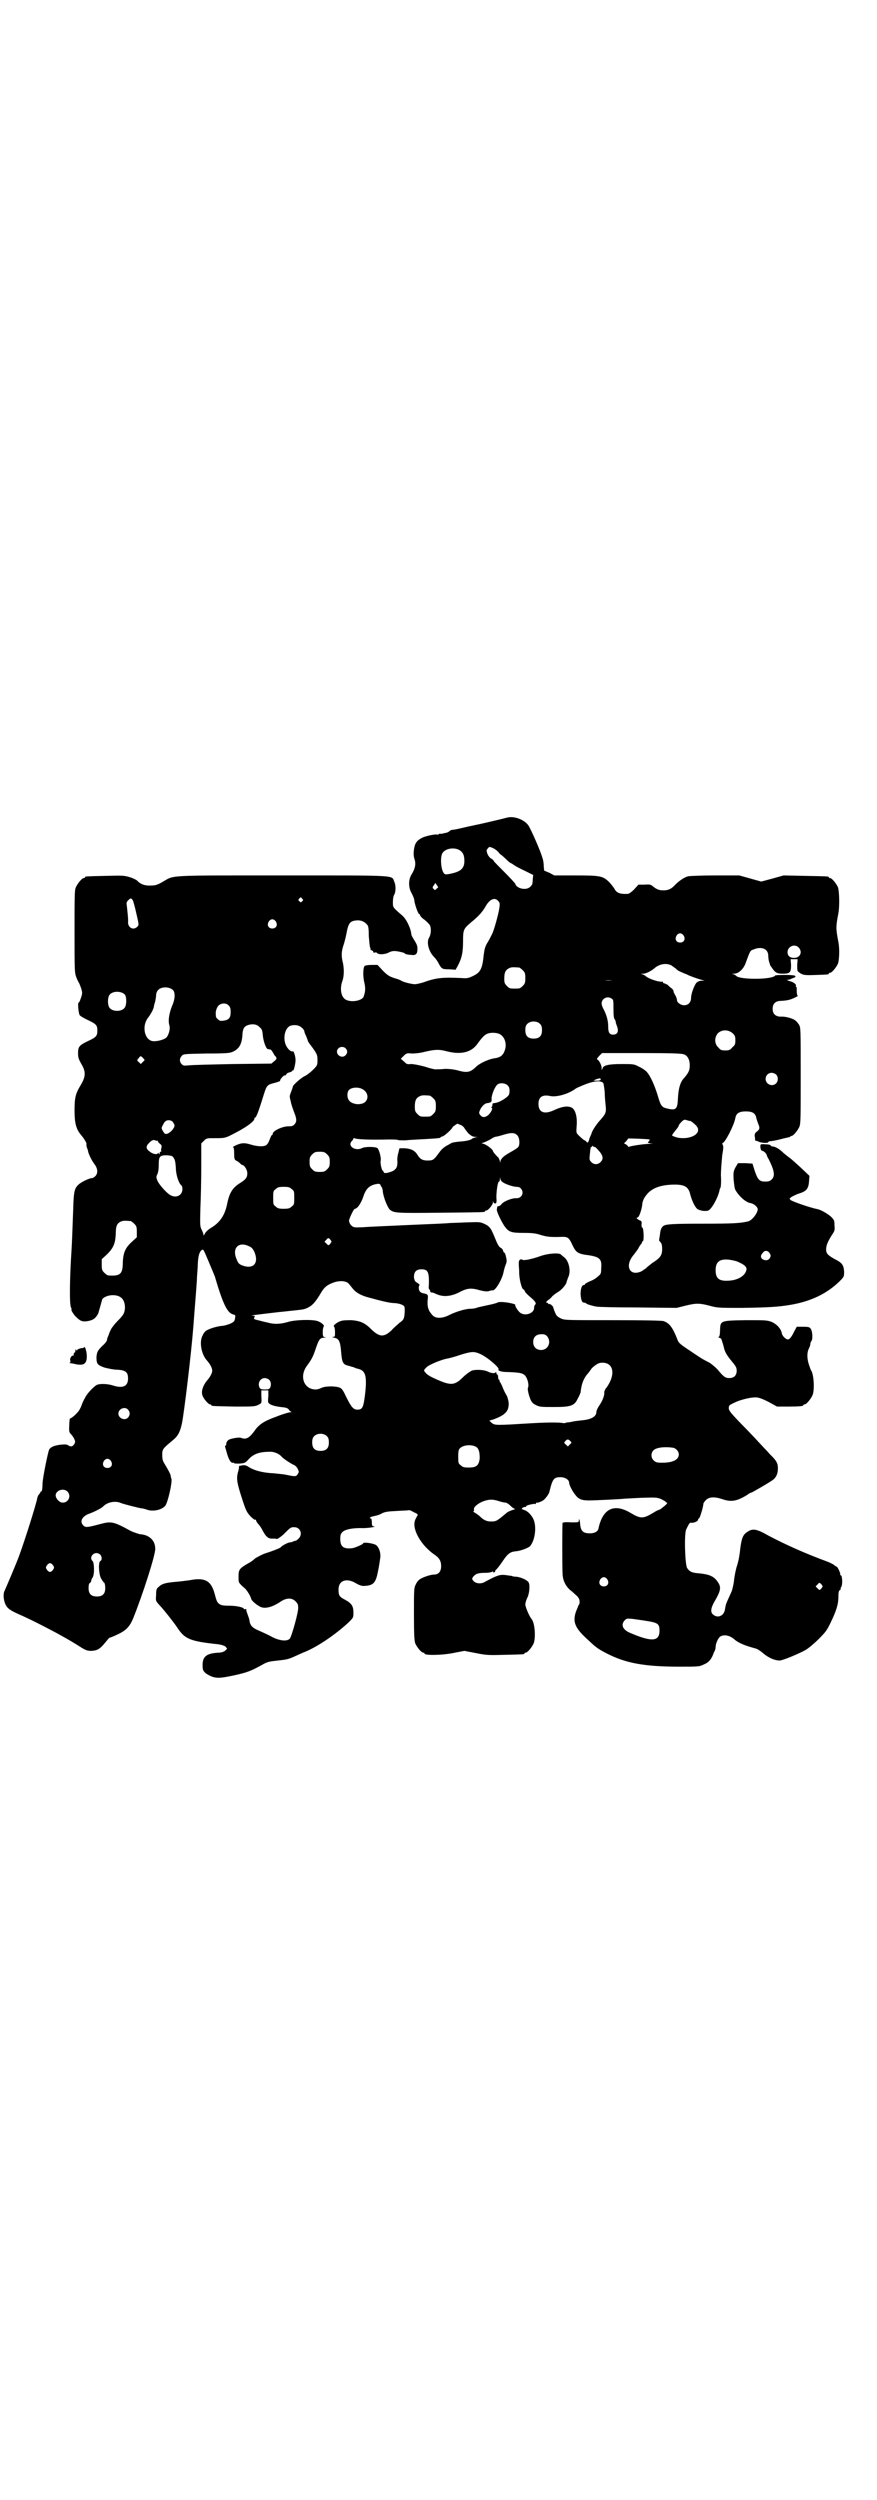 <?xml version="1.0" standalone="no"?>
<!DOCTYPE svg PUBLIC "-//W3C//DTD SVG 20010904//EN"
 "http://www.w3.org/TR/2001/REC-SVG-20010904/DTD/svg10.dtd">
<svg version="1.0" xmlns="http://www.w3.org/2000/svg"
 width="1000pt" height="2850pt" viewBox="0 0 1000 2850"
 preserveAspectRatio="xMidYMid meet">
<g transform="translate(0,2850) scale(0.5,-0.5)"
fill="#000000" stroke="none">
<path d="M1157 3836 c-7 -2 -66 -16 -73 -17 -3 -1 -15 -3 -27 -6 -12 -3 -23
-5 -25 -5 -2 0 -5 -1 -7 -3 -2 -2 -5 -3 -8 -4 -2 0 -5 -1 -6 -1 -1 -1 -4 -1
-6 -1 -3 0 -5 0 -5 -1 0 -1 -1 -2 -2 -1 -3 2 -29 -3 -37 -8 -11 -6 -15 -12
-17 -26 -1 -9 -1 -14 1 -21 4 -11 2 -22 -6 -35 -8 -12 -8 -31 0 -44 3 -6 6
-13 6 -17 1 -8 8 -29 11 -30 1 0 2 -2 2 -3 0 -1 4 -6 10 -10 5 -4 11 -10 12
-12 4 -7 3 -21 -1 -28 -7 -10 -2 -32 11 -45 4 -4 8 -10 10 -14 7 -13 8 -14 24
-14 l15 -1 5 9 c9 17 12 30 12 56 0 26 1 28 17 42 16 13 25 22 33 35 10 19 22
24 30 15 4 -4 4 -7 3 -15 -2 -15 -13 -54 -17 -61 -2 -4 -6 -12 -9 -17 -7 -11
-8 -16 -10 -31 -3 -32 -8 -40 -26 -48 -8 -4 -13 -5 -23 -4 -45 2 -59 1 -89
-10 -7 -2 -15 -4 -19 -4 -7 0 -27 5 -31 8 -1 1 -8 4 -16 6 -12 4 -16 7 -26 17
l-12 13 -13 0 c-7 0 -14 -1 -16 -2 -4 -3 -5 -23 -1 -39 3 -13 2 -21 -2 -32 -4
-8 -25 -13 -39 -7 -12 5 -16 25 -9 44 4 11 4 30 0 45 -3 13 -2 24 3 38 1 3 4
14 6 24 4 23 8 28 19 30 12 2 21 -1 28 -9 3 -3 4 -8 4 -26 1 -12 2 -24 3 -26
1 -2 1 -4 1 -5 -1 0 1 -1 3 -2 2 -1 4 -2 3 -3 -1 -2 4 -3 6 -1 0 0 2 -1 3 -2
4 -4 16 -3 24 0 11 6 16 6 36 1 2 -1 4 -2 4 -3 1 0 6 -2 12 -2 12 -2 16 1 16
14 0 7 -2 11 -7 19 -4 6 -7 12 -7 14 -1 13 -11 34 -20 42 -23 20 -22 19 -22
31 0 7 1 14 3 17 4 7 4 22 0 30 -6 15 11 14 -255 14 -265 0 -246 1 -272 -14
-12 -7 -17 -9 -27 -9 -14 -1 -25 3 -32 11 -2 2 -10 6 -17 8 -13 4 -17 4 -55 3
-46 -1 -47 -1 -47 -3 0 -1 -1 -2 -3 -2 -4 0 -14 -12 -18 -21 -3 -6 -3 -20 -3
-101 0 -87 0 -94 4 -104 2 -6 5 -11 6 -13 1 -1 3 -7 5 -12 3 -10 3 -12 0 -21
-2 -6 -4 -12 -6 -12 -2 -2 0 -25 3 -29 2 -2 10 -7 19 -11 19 -9 21 -12 21 -24
0 -12 -3 -15 -20 -23 -21 -10 -24 -13 -24 -28 0 -10 1 -13 7 -24 11 -18 11
-29 -1 -49 -12 -20 -14 -29 -14 -58 0 -30 4 -43 15 -56 7 -8 14 -20 12 -21 0
-1 0 -4 1 -7 1 -3 3 -7 3 -10 2 -7 8 -20 15 -29 7 -10 8 -20 1 -27 -2 -2 -5
-4 -7 -4 -6 0 -25 -9 -31 -15 -9 -8 -11 -16 -12 -54 -2 -56 -3 -82 -4 -97 -4
-61 -5 -123 -1 -129 1 -3 2 -5 1 -5 -2 0 6 -13 11 -17 10 -10 15 -11 27 -9 5
1 11 3 13 5 4 2 11 12 11 16 3 9 7 25 8 28 2 5 13 10 24 10 19 0 28 -10 28
-29 -1 -12 -3 -16 -17 -30 -6 -6 -13 -15 -15 -19 -2 -4 -5 -11 -6 -15 -2 -3
-3 -8 -3 -9 0 -2 -4 -8 -10 -13 -11 -11 -13 -14 -14 -26 0 -16 2 -18 18 -24 8
-2 21 -5 30 -5 19 -1 24 -6 24 -20 0 -18 -12 -23 -34 -16 -12 4 -31 5 -38 1
-7 -4 -23 -21 -26 -29 -2 -3 -6 -11 -8 -17 -2 -6 -6 -13 -9 -16 -7 -8 -15 -14
-17 -14 -1 0 -2 -7 -2 -15 -1 -14 0 -17 3 -20 2 -2 6 -7 8 -11 3 -7 3 -8 0
-13 -4 -6 -8 -6 -14 -2 -3 2 -7 2 -18 1 -14 -2 -21 -5 -25 -11 -3 -8 -14 -61
-15 -77 0 -9 -1 -17 -2 -18 -2 0 -3 -2 -3 -3 -1 -1 -2 -4 -4 -5 -1 -2 -3 -6
-3 -8 -3 -15 -27 -92 -42 -133 -8 -21 -28 -68 -33 -79 -3 -6 -2 -20 2 -29 5
-11 11 -15 41 -28 24 -11 47 -23 66 -33 6 -3 15 -8 22 -12 15 -8 33 -19 47
-28 9 -5 12 -6 21 -6 13 1 19 4 31 19 5 6 9 11 10 11 1 0 9 3 17 7 20 9 29 18
37 38 21 52 51 145 50 158 0 19 -14 32 -35 33 -4 1 -13 4 -20 7 -40 22 -45 23
-71 16 -30 -8 -33 -8 -38 -3 -9 9 -3 21 14 27 11 4 27 12 31 16 9 10 28 14 41
8 8 -3 36 -10 46 -12 4 0 10 -2 13 -3 13 -5 34 -1 42 9 6 8 16 53 14 61 -1 3
-2 7 -2 9 -1 3 -6 13 -14 26 -4 6 -5 11 -5 20 0 13 1 14 25 34 11 9 16 19 20
38 5 25 21 157 26 221 2 28 7 88 8 105 0 10 2 26 2 36 1 21 4 29 9 33 4 2 3 4
19 -34 11 -26 12 -29 12 -30 18 -61 28 -80 41 -83 5 -1 5 -2 4 -9 -1 -6 -2 -8
-11 -12 -5 -2 -14 -5 -19 -5 -11 -1 -28 -6 -36 -11 -2 -1 -6 -6 -8 -11 -8 -14
-3 -43 10 -57 7 -8 12 -17 12 -23 0 -6 -5 -15 -13 -24 -7 -9 -12 -21 -10 -30
1 -8 14 -23 18 -23 2 0 3 -1 3 -2 0 -2 6 -2 55 -3 39 0 45 0 52 4 8 4 8 3 7
21 l0 12 8 0 8 0 0 -13 c-1 -7 -1 -14 0 -15 3 -5 13 -8 28 -10 11 -1 15 -2 18
-5 2 -3 4 -5 6 -6 2 0 1 -1 -2 -1 -3 0 -17 -4 -32 -10 -28 -10 -40 -18 -50
-33 -12 -16 -19 -20 -31 -15 -4 1 -19 -1 -26 -4 -5 -2 -8 -9 -7 -12 0 -1 -1
-2 -2 -2 -1 0 -1 -2 0 -5 1 -4 3 -10 4 -14 4 -14 9 -21 13 -20 1 0 3 0 3 -1 0
-1 5 -1 12 -1 12 1 13 1 22 11 12 12 25 16 49 16 9 0 20 -5 25 -11 3 -4 21
-16 28 -19 3 -1 7 -5 9 -9 3 -7 3 -7 0 -12 -4 -6 -5 -6 -29 -1 -6 1 -18 2 -27
3 -25 1 -45 7 -57 15 -5 4 -12 4 -18 2 -1 0 -1 0 -2 0 -1 0 -1 -2 -1 -4 0 -1
-1 -7 -3 -13 -3 -14 -1 -24 10 -58 9 -28 11 -31 19 -40 5 -5 10 -9 11 -8 1 1
2 0 2 -2 0 -1 3 -6 7 -10 3 -4 7 -10 8 -13 2 -3 5 -9 8 -12 5 -5 7 -6 14 -6 5
0 9 0 10 -1 2 0 8 4 15 10 17 17 17 17 25 17 14 0 20 -16 10 -26 -3 -3 -6 -5
-7 -5 0 0 -3 0 -6 -2 -3 -1 -7 -2 -9 -2 -4 -1 -16 -7 -19 -11 -2 -2 -20 -9
-36 -14 -8 -3 -17 -8 -22 -11 -4 -4 -11 -9 -17 -12 -19 -11 -21 -14 -21 -29 0
-15 -1 -14 15 -28 5 -5 13 -18 14 -24 1 -3 9 -11 18 -16 10 -7 27 -4 47 9 14
10 27 11 36 2 5 -5 6 -8 6 -14 1 -10 -15 -66 -19 -71 -6 -7 -23 -5 -39 3 -7 4
-20 10 -29 14 -17 7 -22 12 -24 23 0 4 -3 11 -5 17 -2 5 -3 9 -2 10 0 1 -1 1
-2 0 -2 0 -4 0 -4 1 0 3 -16 7 -33 7 -14 0 -19 1 -23 4 -5 4 -6 6 -11 25 -8
28 -22 36 -57 29 -8 -1 -22 -3 -36 -4 -19 -2 -27 -4 -34 -11 -5 -4 -6 -6 -6
-19 -1 -13 -1 -13 7 -22 9 -9 34 -41 40 -50 18 -28 29 -33 95 -40 7 -1 13 -3
16 -5 l4 -5 -4 -4 c-3 -3 -7 -4 -13 -5 -29 -1 -39 -8 -39 -28 0 -11 1 -13 6
-18 3 -3 11 -7 16 -9 13 -4 22 -3 58 5 25 6 32 9 59 24 9 5 14 6 33 8 19 2 24
3 37 9 9 4 18 8 20 9 30 11 74 41 104 69 11 11 11 11 11 22 0 15 -4 21 -18 29
-14 7 -16 10 -16 24 0 21 19 27 40 14 7 -4 12 -6 18 -6 19 1 25 5 30 24 3 14
4 18 7 39 2 11 -2 24 -9 30 -5 4 -30 8 -30 4 0 -2 -20 -11 -26 -11 -19 -2 -26
4 -26 21 0 9 1 12 5 16 6 6 22 9 41 9 13 -1 40 3 30 4 -3 0 -4 2 -4 9 0 5 -1
9 -2 9 -6 0 -1 4 6 5 5 1 13 3 18 6 7 4 14 5 35 6 14 1 27 1 28 2 1 0 6 -2 11
-5 9 -4 10 -5 7 -9 -1 -2 -4 -7 -5 -11 -6 -20 15 -56 44 -76 12 -8 16 -15 16
-27 0 -12 -6 -19 -16 -19 -8 0 -26 -6 -33 -11 -3 -2 -7 -7 -9 -12 -4 -7 -4
-13 -4 -67 0 -50 1 -61 3 -67 4 -9 14 -21 18 -21 2 0 3 -1 3 -2 0 -5 44 -4 70
2 l21 4 26 -5 c25 -5 29 -5 66 -4 44 1 45 1 45 3 0 1 1 2 3 2 4 0 14 12 18 21
5 13 3 47 -5 56 -5 6 -14 27 -14 33 0 3 2 10 4 14 5 9 7 28 4 35 -2 6 -18 13
-28 14 -5 0 -10 1 -11 2 -1 0 -8 1 -15 2 -12 1 -17 0 -45 -15 -9 -6 -21 -5
-27 1 -4 5 -4 5 -1 10 6 7 11 9 30 9 7 0 13 2 15 3 2 1 2 1 1 0 -1 -2 0 -3 2
-2 2 1 3 2 2 3 0 0 1 2 2 3 2 1 9 10 15 19 12 18 18 22 30 23 11 1 28 7 33 12
11 13 15 43 8 60 -4 10 -14 20 -21 22 -3 1 -6 2 -6 3 0 2 6 5 9 4 0 0 1 1 1 2
0 2 18 6 20 5 1 -1 2 0 2 1 0 1 1 2 2 2 2 -1 13 3 17 7 5 5 11 13 12 18 7 29
10 33 25 33 11 0 20 -6 20 -13 0 -4 6 -17 13 -26 8 -11 15 -14 32 -14 13 0 76
3 81 4 1 0 19 1 38 2 34 1 36 1 46 -3 5 -3 10 -5 10 -6 0 -1 1 -2 3 -2 2 0 -1
-4 -6 -8 -5 -4 -10 -8 -11 -8 -1 0 -8 -3 -14 -7 -23 -14 -29 -14 -51 -1 -38
23 -64 11 -74 -34 -1 -8 -9 -12 -20 -12 -15 0 -21 5 -22 22 -1 9 -3 14 -3 7 0
-4 -1 -4 -18 -4 -10 1 -18 0 -19 -1 -1 -2 -1 -101 0 -118 1 -16 9 -30 22 -39
5 -5 10 -9 11 -10 0 0 2 -2 3 -4 3 -3 4 -13 1 -16 -1 -1 -3 -8 -6 -14 -9 -25
-3 -39 27 -66 18 -17 22 -20 41 -30 44 -23 87 -31 167 -31 44 0 46 0 56 5 10
4 16 10 21 22 1 3 3 8 4 9 1 2 2 6 2 9 0 8 6 21 11 24 9 5 22 2 32 -7 9 -8 24
-14 46 -20 6 -1 13 -6 20 -12 12 -10 26 -16 37 -16 7 0 45 16 59 24 7 4 20 15
30 25 16 16 19 20 28 39 12 25 17 40 17 58 0 10 1 14 4 15 1 1 2 2 1 2 0 1 0
3 1 4 4 5 3 25 0 27 -2 1 -3 2 -2 2 2 1 -6 18 -8 18 -1 0 -4 2 -6 4 -3 2 -9 5
-14 7 -54 20 -96 39 -136 60 -26 15 -36 17 -48 8 -10 -6 -13 -15 -16 -39 -1
-12 -4 -28 -7 -37 -3 -9 -6 -24 -7 -34 -1 -10 -4 -21 -5 -24 -1 -3 -5 -11 -8
-18 -5 -11 -6 -13 -8 -26 -3 -14 -17 -19 -27 -10 -6 5 -5 14 2 27 17 29 18 36
6 51 -8 10 -19 14 -42 16 -14 1 -20 4 -25 12 -5 8 -7 80 -2 88 7 15 8 16 13
15 6 0 14 4 14 7 0 2 1 3 2 3 2 0 10 27 10 33 0 2 3 6 6 9 7 7 19 8 37 2 20
-7 33 -5 56 9 4 3 9 6 11 6 8 4 46 26 50 30 7 6 10 14 10 26 0 11 -4 18 -19
32 -2 3 -13 14 -24 26 -11 12 -31 33 -44 46 -20 21 -24 26 -25 31 0 7 0 8 11
13 13 7 37 13 50 13 6 0 13 -2 29 -10 l20 -11 25 0 c26 0 35 1 35 3 0 1 1 2 3
2 4 0 14 12 18 21 5 12 3 47 -3 56 -1 1 -3 7 -5 13 -5 14 -5 29 0 38 2 4 3 8
3 10 0 2 1 4 2 6 4 3 3 23 -1 28 -2 4 -5 5 -17 5 l-15 0 -6 -11 c-6 -13 -11
-18 -14 -18 -5 0 -13 8 -14 14 -2 11 -12 21 -23 26 -11 4 -14 4 -59 4 -59 -1
-58 -1 -59 -23 0 -8 -1 -15 -3 -15 -1 -1 -1 -2 1 -2 2 0 4 -2 5 -3 2 -6 5 -15
6 -20 2 -10 8 -19 18 -31 9 -11 11 -14 11 -21 0 -11 -6 -17 -17 -17 -9 0 -13
3 -27 20 -5 5 -13 12 -18 15 -6 3 -13 7 -15 8 -2 1 -16 10 -29 19 -20 13 -26
18 -28 23 -12 31 -19 40 -33 45 -6 1 -37 2 -117 2 -107 0 -108 0 -117 4 -8 4
-10 6 -13 13 -2 5 -4 10 -4 11 0 4 -8 10 -10 9 -1 -1 -2 0 -2 1 0 1 -2 2 -3 2
-3 0 -2 1 2 5 3 2 8 6 10 9 2 2 8 7 13 10 8 4 20 18 20 23 0 1 2 5 3 9 8 14 3
39 -9 48 -3 2 -6 5 -7 6 -5 4 -29 2 -44 -3 -22 -8 -42 -12 -44 -9 -1 1 -3 1
-5 0 -2 -1 -3 -4 -3 -9 0 -5 1 -13 1 -20 0 -16 6 -39 10 -39 1 0 2 -2 3 -4 0
-2 6 -8 12 -13 12 -10 15 -15 11 -18 -1 -1 -2 -4 -2 -7 0 -13 -22 -20 -33 -10
-6 6 -11 15 -10 17 2 1 -12 5 -25 6 -7 1 -13 0 -14 0 0 -1 -10 -4 -20 -6 -10
-2 -22 -5 -27 -6 -4 -2 -11 -3 -16 -3 -12 0 -34 -7 -48 -14 -13 -7 -28 -9 -36
-3 -2 1 -7 7 -10 12 -4 9 -4 12 -4 23 2 14 1 15 -8 17 -8 1 -12 5 -12 13 0 3
1 6 2 6 1 0 -1 2 -5 5 -6 3 -7 6 -8 13 0 12 5 18 17 18 15 0 18 -6 17 -37 -1
-4 0 -8 1 -9 1 0 2 -2 2 -4 0 -2 2 -3 4 -3 2 0 4 -1 5 -1 1 -1 6 -3 12 -5 13
-4 30 -2 48 8 16 8 25 9 45 3 8 -2 15 -3 19 -2 6 2 7 2 10 2 6 0 20 23 24 40
1 5 3 13 5 18 3 7 3 10 1 18 -1 6 -3 10 -4 10 -1 0 -2 2 -3 5 0 2 -3 5 -5 6
-3 1 -7 7 -11 17 -11 27 -13 31 -25 37 -11 5 -11 5 -42 4 -17 -1 -37 -1 -44
-2 -14 -1 -46 -2 -132 -6 -20 -1 -47 -2 -59 -3 -22 -1 -22 -1 -28 4 -3 3 -5 8
-5 11 0 4 10 25 12 26 1 1 3 1 4 2 5 2 13 15 17 28 6 18 15 26 34 28 2 0 4 -1
5 -3 0 -2 1 -3 2 -4 1 -1 3 -6 3 -11 2 -15 11 -36 16 -41 10 -8 16 -8 116 -7
99 1 101 1 101 3 0 1 1 2 3 2 4 0 15 13 15 18 0 4 1 4 1 1 1 -2 3 -3 5 -3 2 1
3 3 2 14 0 14 3 36 6 36 1 0 2 2 2 6 1 5 1 5 1 0 1 -3 3 -6 5 -7 6 -5 25 -11
32 -11 4 0 8 -1 10 -4 8 -9 2 -22 -10 -22 -10 1 -29 -7 -34 -13 -2 -3 -5 -5
-7 -5 -3 0 -3 -1 -4 -8 0 -6 10 -26 17 -37 10 -14 15 -16 44 -16 20 0 28 -1
40 -5 14 -4 21 -5 49 -4 12 0 15 -2 23 -20 8 -16 12 -19 37 -22 25 -4 30 -9
28 -30 0 -12 -1 -13 -7 -18 -4 -4 -12 -9 -18 -11 -7 -3 -12 -6 -12 -7 0 -1 -1
-2 -3 -2 -4 0 -7 -8 -7 -21 1 -13 3 -19 8 -19 2 0 4 -1 5 -2 2 -2 16 -6 23 -7
3 -1 45 -2 94 -2 l89 -1 20 5 c24 6 32 6 55 0 18 -5 21 -5 74 -5 60 1 81 2
111 7 47 8 84 26 113 55 9 9 9 10 9 21 -1 15 -5 20 -21 28 -16 9 -20 13 -20
22 0 9 3 17 13 33 7 10 7 12 6 23 0 11 -1 12 -9 20 -9 7 -21 14 -29 16 -16 3
-57 17 -62 21 -3 3 -3 3 2 7 4 2 11 6 18 8 16 5 21 11 22 28 l1 12 -20 19
c-11 10 -22 20 -25 22 -3 2 -9 7 -14 11 -9 9 -19 15 -25 15 -2 0 -4 1 -4 2 -1
2 -6 3 -13 3 -10 1 -11 0 -11 -4 0 -7 2 -11 5 -11 1 0 4 -2 7 -5 2 -3 3 -5 3
-5 -1 0 1 -4 4 -9 13 -26 15 -38 7 -46 -4 -4 -7 -5 -15 -5 -13 0 -17 4 -24 25
l-5 16 -16 1 -17 0 -6 -10 c-4 -8 -5 -11 -4 -27 1 -10 2 -20 4 -24 8 -14 23
-28 34 -30 8 -1 17 -9 17 -14 0 -9 -14 -27 -23 -28 -17 -4 -35 -5 -100 -5 -70
0 -86 -1 -92 -5 -5 -4 -7 -9 -8 -20 -1 -7 -2 -12 -2 -13 0 0 1 -2 3 -4 3 -3 4
-7 4 -16 0 -14 -4 -20 -23 -32 -6 -5 -13 -10 -13 -11 -1 -1 -6 -4 -10 -7 -28
-14 -41 12 -18 38 2 3 7 9 10 14 2 5 6 9 6 10 1 0 2 2 2 3 0 2 1 3 2 3 3 0 2
30 -1 31 -2 0 -2 4 -2 8 1 6 0 7 -5 9 -6 3 -8 6 -4 6 3 0 10 18 11 33 2 9 5
14 13 23 12 12 29 18 55 19 27 1 37 -4 41 -22 4 -15 11 -30 17 -34 4 -2 10 -4
16 -4 8 0 10 1 14 6 8 9 18 30 20 42 0 1 1 3 2 5 1 1 2 14 1 28 0 14 2 34 3
46 3 16 3 21 1 24 -1 2 -1 4 0 4 5 0 26 40 29 57 2 11 9 15 24 15 15 0 22 -4
24 -16 1 -4 3 -9 4 -12 4 -9 4 -13 -3 -18 -4 -3 -5 -5 -5 -10 1 -4 1 -8 1 -9
1 -2 1 -3 2 -2 0 0 3 0 6 -2 6 -3 22 -4 22 -1 0 1 1 1 3 2 5 0 15 2 27 5 6 2
14 3 16 4 2 0 4 1 4 1 0 1 1 2 3 2 4 0 14 12 18 21 3 7 3 21 3 117 0 108 0
109 -4 116 -3 4 -6 8 -8 9 -5 5 -24 10 -33 9 -12 0 -19 6 -19 18 0 12 7 18 19
18 4 0 12 1 17 2 9 2 25 10 21 10 -1 0 -2 4 -2 10 0 5 0 10 -1 10 -1 0 -2 1
-1 2 2 3 -5 9 -14 11 -6 2 -8 3 -5 3 2 0 6 1 8 2 1 1 5 2 7 3 4 1 4 4 0 5 -13
2 -42 1 -43 0 -6 -10 -82 -10 -89 -1 -1 1 -4 3 -7 4 -4 0 -3 1 2 1 10 0 21 10
26 23 11 30 11 30 18 32 18 8 34 2 34 -14 0 -5 1 -11 2 -14 1 -3 2 -6 2 -6 -1
0 1 -3 4 -7 8 -12 12 -14 25 -14 17 0 19 3 19 20 l-1 13 8 0 8 0 -1 -13 c0
-11 0 -14 3 -16 9 -7 12 -8 38 -7 29 1 31 1 31 3 0 1 1 2 3 2 4 0 14 12 18 21
3 9 4 33 1 49 -6 31 -6 35 0 66 3 17 2 50 -1 59 -4 9 -14 21 -18 21 -2 0 -3 1
-3 2 0 2 -2 2 -54 3 l-49 1 -25 -7 -26 -7 -25 7 -25 7 -54 0 c-30 0 -58 -1
-63 -2 -8 -2 -20 -10 -29 -19 -9 -10 -16 -13 -27 -13 -10 0 -15 2 -24 9 -4 4
-7 5 -19 4 l-14 0 -10 -11 c-6 -6 -12 -10 -14 -10 -18 -1 -26 2 -31 12 -2 3
-7 10 -12 15 -14 14 -21 15 -77 15 l-48 0 -11 6 -12 5 -1 10 c0 6 -1 14 -3 19
-4 15 -26 65 -32 74 -9 13 -32 22 -48 18z m-21 -78 c2 -3 4 -5 5 -6 1 0 7 -5
12 -10 6 -6 11 -10 12 -10 1 0 4 -2 8 -5 3 -2 14 -8 25 -13 l18 -9 -1 -9 c0
-5 -1 -10 -1 -11 0 -2 -3 -5 -5 -7 -9 -9 -31 -4 -34 7 -1 2 -12 14 -25 27 -13
13 -24 24 -24 25 0 1 -2 3 -5 5 -3 1 -7 6 -9 10 -3 9 -3 9 0 13 4 5 4 5 13 1
4 -2 9 -6 11 -8z m-87 3 c7 -5 10 -11 10 -24 0 -18 -9 -25 -36 -30 -8 -1 -9
-1 -12 4 -6 10 -7 36 -2 44 7 11 28 14 40 6z m-53 -87 c-4 -4 -4 -4 -7 -1 -3
3 -3 4 0 8 l4 6 3 -5 c4 -5 4 -5 0 -8z m-307 -23 c3 -3 3 -3 0 -6 -3 -3 -3 -3
-6 0 -3 2 -3 3 -1 6 4 4 4 4 7 0z m-386 -4 c1 -2 5 -16 8 -30 6 -26 6 -26 2
-30 -9 -9 -21 -2 -21 10 1 6 -2 30 -3 40 -1 4 0 7 3 10 6 6 7 6 11 0z m326
-48 c5 -8 1 -16 -8 -16 -9 0 -13 8 -8 16 2 3 5 5 8 5 3 0 6 -2 8 -5z m930 -32
c5 -8 1 -16 -8 -16 -9 0 -13 8 -8 16 2 3 5 5 8 5 3 0 6 -2 8 -5z m262 -27 c10
-10 4 -24 -10 -24 -10 0 -15 5 -15 13 0 13 16 20 25 11z m-290 -41 c3 -2 8 -6
11 -8 2 -3 8 -6 13 -8 4 -2 10 -4 12 -5 5 -3 25 -10 33 -12 l7 -2 -7 0 c-5 0
-9 -2 -12 -5 -5 -6 -12 -25 -12 -34 0 -10 -6 -17 -16 -17 -7 0 -16 6 -16 11 0
2 -1 5 -2 8 -5 9 -6 11 -6 13 0 2 -2 5 -5 7 -3 2 -7 6 -9 8 -3 1 -6 3 -7 3 -2
0 -3 1 -3 2 0 1 -1 2 -1 2 -7 -2 -31 6 -38 12 -2 2 -6 4 -9 5 -4 0 -3 1 3 1 6
0 18 6 25 12 11 10 27 13 39 7z m-347 -5 c1 0 5 -3 8 -6 5 -5 6 -7 6 -18 0
-11 -1 -13 -6 -18 -6 -6 -7 -6 -18 -6 -11 0 -12 0 -18 6 -5 5 -6 7 -6 17 0 14
3 20 12 24 5 2 8 2 22 1z m212 -29 c-5 -1 -12 -1 -16 0 -5 0 -2 0 7 0 9 0 13
0 9 0z m-1001 -23 c5 -6 4 -21 -2 -34 -7 -17 -10 -34 -7 -45 3 -8 -1 -23 -7
-29 -5 -4 -17 -8 -28 -8 -21 0 -29 34 -13 54 6 8 12 19 13 25 0 3 2 8 3 12 1
5 2 11 2 14 0 4 2 9 4 11 7 9 27 9 35 0z m-110 -10 c4 -6 4 -24 -1 -30 -7 -9
-27 -9 -34 0 -5 6 -5 24 0 30 7 9 27 9 35 0z m1110 -9 c4 -2 4 -5 4 -24 0 -14
1 -22 3 -23 1 -2 2 -4 2 -5 0 -2 1 -5 2 -8 6 -14 3 -22 -8 -22 -8 0 -11 5 -11
18 0 13 -3 25 -10 39 -3 5 -5 11 -5 14 0 12 14 18 23 11z m-874 -15 c4 -4 5
-7 5 -15 0 -14 -4 -18 -15 -20 -8 -1 -10 -1 -14 3 -5 4 -5 6 -5 16 1 7 3 11 6
15 6 6 17 7 23 1z m711 -43 c3 -3 4 -7 4 -14 0 -13 -6 -19 -19 -19 -13 0 -19
6 -19 19 0 7 1 11 4 14 7 8 23 8 30 0z m-640 -7 c5 -4 6 -7 7 -15 1 -17 8 -35
12 -35 2 0 4 -1 6 -1 1 0 3 -3 5 -6 2 -3 3 -6 4 -7 6 -6 6 -8 0 -13 l-7 -6
-87 -1 c-48 -1 -93 -2 -101 -3 -12 -1 -13 -1 -17 3 -5 6 -5 12 0 18 4 5 4 5
57 6 47 0 53 1 60 4 15 7 21 18 22 41 1 12 4 17 13 20 10 3 20 2 26 -5z m96
-1 c4 -3 6 -7 6 -8 0 -2 2 -7 4 -11 2 -5 4 -10 4 -11 0 -1 3 -6 8 -12 13 -18
14 -20 14 -32 0 -11 0 -12 -10 -22 -6 -6 -14 -12 -18 -14 -8 -3 -28 -21 -28
-24 0 -1 -2 -7 -4 -12 -4 -10 -4 -11 -1 -22 1 -7 5 -17 7 -23 7 -17 7 -23 2
-29 -3 -4 -7 -5 -12 -5 -14 1 -38 -10 -38 -17 0 -2 -1 -3 -2 -3 -1 0 -3 -5 -5
-10 -2 -6 -5 -11 -8 -13 -6 -4 -22 -3 -37 2 -7 2 -13 3 -19 2 -8 -1 -24 -9
-19 -9 1 0 2 -4 2 -14 0 -12 1 -14 4 -16 3 -1 7 -4 9 -6 2 -2 4 -4 5 -4 5 0
12 -11 12 -19 0 -9 -3 -14 -16 -22 -18 -11 -25 -23 -30 -48 -5 -25 -16 -42
-36 -54 -8 -5 -13 -10 -15 -14 -2 -4 -3 -5 -3 -2 0 2 -2 7 -4 11 -4 8 -4 10
-3 50 1 22 2 65 2 94 l0 53 6 6 c6 6 6 6 27 6 23 0 22 0 52 16 22 12 36 23 36
28 0 2 1 3 2 3 2 0 7 12 16 41 11 35 9 33 32 39 6 2 9 3 9 4 -2 1 7 12 10 12
2 0 4 1 4 3 1 1 3 3 4 3 7 2 9 3 9 4 0 1 1 2 2 1 2 -1 6 16 6 24 0 8 -4 21 -6
20 -4 -2 -12 5 -16 14 -8 18 -1 43 13 45 9 2 18 0 23 -5z m983 -13 c5 -5 6 -7
6 -16 0 -9 -1 -11 -7 -16 -5 -6 -7 -7 -16 -7 -9 0 -11 1 -16 7 -9 8 -9 23 -1
32 9 9 24 9 34 0z m-533 -1 c12 -5 18 -21 14 -35 -4 -14 -10 -19 -25 -21 -13
-2 -32 -11 -40 -18 -14 -14 -21 -16 -45 -9 -9 2 -17 3 -27 3 -8 -1 -16 -1 -19
-1 -3 -1 -15 2 -27 6 -15 4 -26 6 -32 6 -9 -1 -10 0 -16 6 l-7 6 7 7 c6 6 7 6
19 5 7 0 18 1 29 4 22 5 32 6 50 1 31 -8 55 -3 69 16 13 18 17 21 23 24 7 3
19 3 27 0z m-350 -33 c5 -5 5 -11 0 -16 -10 -10 -27 5 -16 16 4 4 12 4 16 0z
m772 -14 c8 -3 13 -12 13 -25 0 -12 -3 -17 -13 -29 -9 -9 -13 -25 -14 -47 -1
-23 -4 -27 -22 -23 -15 3 -17 6 -24 30 -7 23 -17 46 -26 55 -3 3 -10 8 -17 11
-11 6 -13 6 -39 6 -31 0 -42 -3 -44 -10 -2 -5 -2 -5 -2 1 0 6 -5 16 -9 19 -3
1 -2 2 3 8 l7 7 90 0 c71 0 92 -1 97 -3z m-1234 -8 l4 -5 -4 -4 -5 -5 -4 4
c-5 4 -5 5 -1 9 4 6 5 6 10 1z m1444 -38 c5 -5 5 -15 0 -20 -9 -9 -24 -2 -24
10 0 8 6 14 14 14 3 0 8 -2 10 -4z m-400 -11 c0 -2 -3 -3 -8 -3 l-9 0 6 3 c8
3 11 3 11 0z m6 -9 c1 -3 2 -11 3 -19 0 -8 1 -21 2 -30 2 -18 1 -20 -15 -38
-7 -8 -16 -22 -17 -27 0 -1 -1 -3 -2 -5 -1 -2 -3 -7 -4 -11 -2 -6 -3 -6 -6 -3
-1 2 -3 3 -4 3 -1 0 -8 6 -14 12 -5 5 -5 6 -4 20 2 22 -3 39 -12 43 -9 4 -21
2 -37 -5 -24 -12 -38 -7 -38 13 0 16 9 22 27 18 15 -3 42 5 58 17 1 1 10 5 20
9 22 9 39 10 43 3z m-219 -4 c4 -4 5 -7 5 -13 0 -8 -1 -10 -7 -15 -9 -7 -19
-12 -27 -13 -4 0 -5 -1 -5 -4 0 -2 -1 -5 -2 -5 -1 -1 -1 -2 0 -2 4 0 -1 -10
-7 -16 -7 -6 -14 -7 -19 0 -3 4 -3 5 0 12 4 8 11 15 17 15 8 1 10 3 9 10 0 8
6 24 12 31 5 6 18 5 24 0z m-331 -9 c18 -9 15 -32 -4 -34 -10 -2 -22 2 -26 8
-5 6 -5 19 0 24 6 6 21 7 30 2z m154 -15 c1 0 5 -3 8 -6 5 -5 6 -7 6 -18 0
-11 -1 -13 -6 -18 -6 -6 -7 -6 -18 -6 -11 0 -12 0 -18 6 -5 5 -6 7 -6 17 0 14
3 20 12 24 5 2 8 2 22 1z m593 -58 c0 3 13 -8 16 -12 12 -16 -13 -31 -43 -26
-7 2 -13 4 -13 5 -1 1 3 6 7 11 4 5 8 10 8 12 0 1 3 5 6 8 5 5 7 6 12 4 4 -1
7 -2 7 -2z m-1179 -2 c2 -3 4 -6 4 -8 0 -8 -15 -22 -21 -19 -2 0 -4 4 -6 7 -3
5 -3 7 0 12 2 4 4 8 6 9 3 4 13 4 17 -1z m657 -7 c4 -2 7 -5 8 -7 1 -2 5 -7 9
-12 7 -6 10 -8 16 -8 7 -1 7 -1 1 -1 -3 -1 -7 -2 -8 -3 -4 -4 -16 -6 -31 -7
-8 -1 -15 -2 -16 -3 -1 0 -5 -3 -11 -6 -7 -4 -12 -8 -19 -18 -11 -15 -13 -16
-25 -16 -11 0 -17 3 -23 13 -6 10 -15 14 -29 15 l-12 0 -3 -12 c-2 -7 -2 -14
-2 -15 1 -5 0 -16 -3 -19 -5 -6 -9 -7 -19 -10 -7 -1 -8 -1 -9 2 -1 2 -2 3 -3
4 -2 2 -5 17 -4 21 2 5 -3 25 -7 29 -4 4 -30 4 -36 0 -15 -7 -33 5 -23 16 2 2
4 5 4 6 0 1 1 2 2 1 5 -3 36 -4 79 -3 9 0 18 0 20 -1 1 -1 9 -1 17 -1 8 1 30
2 48 3 17 1 32 2 32 3 0 1 2 2 5 3 5 1 23 18 23 21 0 1 9 7 11 8 1 0 4 -2 8
-3z m129 -24 c5 -5 6 -21 2 -26 -1 -2 -9 -7 -18 -12 -16 -9 -21 -14 -23 -21 0
-5 0 -5 -1 0 0 2 -2 6 -3 8 -7 7 -13 14 -13 16 0 3 -14 14 -21 16 -4 1 -6 2
-4 2 4 0 22 9 25 12 1 0 3 1 5 2 2 0 11 2 20 5 17 5 25 5 31 -2z m301 -9 c1
-1 0 -3 -2 -5 -3 -2 -2 -3 5 -4 8 0 7 0 -3 -1 -12 0 -45 -5 -47 -7 0 -1 -2 1
-3 3 -2 2 -5 4 -6 4 -2 0 -2 2 2 5 3 3 5 6 5 7 0 1 47 -1 49 -2z m-1122 -3 c0
1 1 1 1 -1 0 -1 2 -4 5 -6 4 -3 4 -5 3 -10 -1 -3 -1 -6 0 -7 0 0 0 -1 -2 -1
-1 0 -2 -2 -2 -3 0 -3 0 -4 -2 -1 -1 2 -2 2 -2 1 0 -4 -11 -3 -18 3 -9 6 -10
12 -3 19 6 7 11 9 15 7 2 -1 4 -1 5 -1z m997 -14 c0 1 4 -2 9 -8 10 -11 12
-19 5 -26 -6 -7 -16 -7 -22 0 -4 4 -4 6 -3 16 1 7 1 14 2 15 0 2 1 3 1 3 1 -1
2 0 2 1 0 2 1 2 3 0 2 -1 3 -2 3 -1z m-610 -17 c5 -5 6 -7 6 -17 0 -10 -1 -12
-6 -17 -5 -5 -7 -6 -17 -6 -10 0 -12 1 -17 6 -5 5 -6 7 -6 17 0 10 1 12 6 17
5 5 7 6 17 6 10 0 12 -1 17 -6z m-350 -8 c3 -4 4 -9 5 -22 0 -17 7 -37 13 -41
1 -1 2 -4 2 -8 0 -15 -15 -22 -29 -13 -9 6 -24 23 -28 32 -3 8 -3 9 0 15 2 5
3 12 3 21 0 19 2 22 18 22 11 -1 13 -1 16 -6z m269 -71 c6 -4 6 -6 6 -20 0
-14 0 -16 -6 -20 -4 -4 -7 -5 -18 -5 -11 0 -14 1 -18 5 -6 4 -6 6 -6 20 0 14
0 16 6 20 4 4 7 5 18 5 11 0 14 -1 18 -5z m-367 -73 c1 0 5 -3 8 -6 5 -5 6 -7
6 -18 l0 -13 -12 -11 c-15 -14 -19 -25 -20 -47 0 -26 -6 -31 -33 -29 -2 0 -6
3 -9 6 -5 5 -6 7 -6 18 l0 13 12 11 c15 15 19 25 20 47 0 18 3 24 12 28 5 2 8
2 22 1z m458 -47 c0 -1 -2 -3 -3 -5 -4 -4 -4 -4 -8 0 l-5 5 4 4 c4 5 5 5 8 2
2 -2 4 -5 4 -6z m-187 -11 c5 -2 8 -6 11 -12 11 -26 -2 -41 -28 -31 -7 3 -9 5
-12 13 -12 26 4 43 29 30z m1186 -15 c3 -5 3 -6 1 -11 -4 -6 -10 -7 -17 -3 -5
4 -5 9 1 15 4 6 11 5 15 -1z m-70 -21 c14 -6 19 -12 17 -18 -3 -14 -22 -24
-43 -24 -20 -1 -27 6 -27 24 0 19 9 26 30 24 7 -1 18 -3 23 -6z m-893 -46 c2
-1 6 -6 10 -11 8 -11 18 -17 34 -22 40 -11 50 -13 61 -14 8 0 16 -2 20 -4 6
-3 6 -4 6 -15 -1 -17 -2 -19 -12 -26 -4 -4 -13 -11 -18 -17 -17 -16 -27 -16
-45 1 -16 16 -25 20 -46 22 -9 0 -20 0 -25 -2 -9 -3 -19 -11 -15 -13 1 -1 2
-6 2 -12 0 -10 0 -11 -4 -11 -3 0 -3 -1 2 -2 11 -2 14 -8 16 -33 2 -24 4 -28
17 -31 4 -1 9 -3 11 -3 4 -2 3 -2 11 -4 16 -4 20 -15 16 -54 -4 -34 -6 -39
-18 -39 -9 0 -14 6 -25 28 -7 15 -10 20 -15 22 -9 4 -32 4 -41 0 -4 -2 -10 -4
-14 -4 -27 0 -38 30 -20 54 11 15 14 21 20 39 7 21 10 25 19 25 5 0 5 1 2 1
-4 1 -5 2 -5 12 0 5 1 11 2 12 3 3 -5 10 -14 13 -12 4 -51 3 -67 -2 -17 -5
-32 -6 -48 -1 -7 1 -16 4 -21 5 -9 2 -10 3 -8 6 2 4 1 4 -4 4 -4 0 -1 1 6 2
17 2 32 4 50 6 8 1 21 2 28 3 28 3 33 3 41 7 11 5 18 13 29 31 9 16 15 21 31
27 12 4 23 4 31 0z m456 -123 c10 -13 2 -31 -14 -31 -11 0 -18 7 -18 18 0 12
7 18 19 18 7 0 9 -1 13 -5z m-153 -40 c16 -7 44 -31 42 -35 -2 -3 4 -5 13 -6
34 -1 42 -2 48 -9 5 -6 9 -21 6 -27 -1 -3 0 -8 2 -16 5 -16 7 -19 17 -24 8 -4
13 -4 41 -4 39 0 46 3 54 20 3 5 5 11 6 13 2 20 7 33 18 45 3 4 6 8 6 8 0 1 4
5 8 8 7 5 10 7 18 7 26 0 30 -28 9 -57 -3 -3 -5 -8 -5 -11 1 -6 -4 -19 -11
-29 -4 -6 -7 -12 -7 -16 0 -9 -11 -16 -30 -18 -8 -1 -19 -2 -23 -3 -4 -1 -10
-2 -12 -2 -3 0 -5 -1 -5 -1 0 -1 -5 -1 -10 0 -10 1 -34 1 -68 -1 -82 -5 -83
-5 -91 1 l-5 5 10 3 c27 10 35 19 34 38 -1 7 -3 14 -5 17 -2 3 -6 11 -8 16 -2
6 -5 11 -6 13 -2 2 -2 4 -2 5 1 0 1 1 -1 1 -1 0 -2 3 -2 6 0 3 -1 6 -2 6 -1 0
-2 2 -2 4 0 1 -1 2 -2 1 -2 -3 -10 -2 -18 2 -8 4 -27 5 -36 2 -4 -2 -13 -8
-19 -14 -21 -21 -29 -21 -68 -3 -9 4 -18 10 -19 13 -4 4 -4 5 2 11 5 6 36 19
51 21 4 1 16 4 27 8 26 8 31 8 45 2z m-481 -59 c4 -4 5 -12 2 -18 -2 -3 -4 -4
-12 -4 -8 0 -10 1 -12 4 -5 10 1 22 12 22 3 0 8 -2 10 -4z m-322 -68 c5 -6 5
-12 0 -18 -7 -8 -22 -2 -22 9 0 11 15 17 22 9z m454 -61 c3 -3 4 -7 4 -14 0
-13 -6 -19 -19 -19 -13 0 -19 6 -19 19 0 7 1 11 4 14 7 8 23 8 30 0z m554 -10
c4 -4 4 -4 0 -8 l-5 -5 -4 4 c-5 4 -5 5 -2 8 4 5 7 5 11 1z m-214 -14 c6 -4 8
-12 8 -26 -2 -16 -7 -21 -25 -21 -11 0 -14 1 -18 5 -6 4 -6 6 -6 20 0 13 1 16
4 19 8 8 27 9 37 3z m450 -2 c6 -2 12 -8 12 -15 0 -12 -13 -19 -38 -19 -12 0
-15 1 -19 5 -7 6 -7 18 0 24 7 6 26 8 45 5z m-1283 -30 c5 -8 1 -16 -8 -16 -9
0 -13 8 -8 16 2 3 5 5 8 5 3 0 6 -2 8 -5z m-100 -69 c11 -10 3 -27 -11 -26 -8
1 -16 11 -15 18 2 11 18 15 26 8z m986 -23 c6 -2 12 -3 14 -3 2 0 7 -3 11 -7
4 -4 8 -7 10 -7 2 0 -1 -2 -6 -3 -5 -2 -10 -4 -11 -5 -24 -20 -25 -21 -37 -21
-10 0 -17 3 -26 12 -3 3 -8 6 -11 8 -3 2 -5 3 -4 3 2 0 2 2 2 4 -2 5 8 14 21
19 14 5 22 5 37 0z m-911 -121 c5 -5 5 -13 1 -15 -5 -2 -4 -28 1 -39 3 -5 6
-10 8 -11 1 -1 2 -6 2 -12 0 -13 -6 -19 -19 -19 -13 0 -19 6 -19 19 0 7 1 11
3 12 2 1 3 3 3 5 0 1 1 4 3 7 5 7 4 35 0 38 -7 6 -1 18 9 18 3 0 7 -2 8 -3z
m-107 -25 c3 -5 3 -5 0 -10 -2 -3 -5 -5 -7 -5 -2 0 -5 2 -7 5 -3 5 -3 5 0 10
2 3 5 5 7 5 2 0 5 -2 7 -5z m1264 -32 c5 -8 1 -16 -8 -16 -9 0 -13 8 -8 16 2
3 5 5 8 5 3 0 6 -2 8 -5z m491 -16 c0 -1 -2 -3 -3 -5 -4 -4 -4 -4 -8 0 l-5 5
4 4 c4 5 5 5 8 2 2 -2 4 -5 4 -6z m-400 -79 c25 -4 28 -7 28 -22 0 -25 -18
-26 -67 -5 -17 7 -22 19 -12 29 4 4 5 4 17 3 7 -1 22 -3 34 -5z"/>
<path d="M192 2628 c-1 -1 -4 -2 -8 -2 -3 -1 -7 -2 -8 -4 0 -2 -1 -2 -2 0 -1
2 -2 2 -2 -1 0 -3 -1 -5 -2 -5 -1 0 -2 -2 -2 -4 0 -3 -1 -4 -1 -3 -3 2 -8 -6
-7 -10 1 -3 1 -5 -1 -6 -1 0 -1 -1 1 -1 2 0 5 -1 7 -1 23 -6 31 -2 31 17 0 11
-5 25 -6 20z"/>
</g>
</svg>
